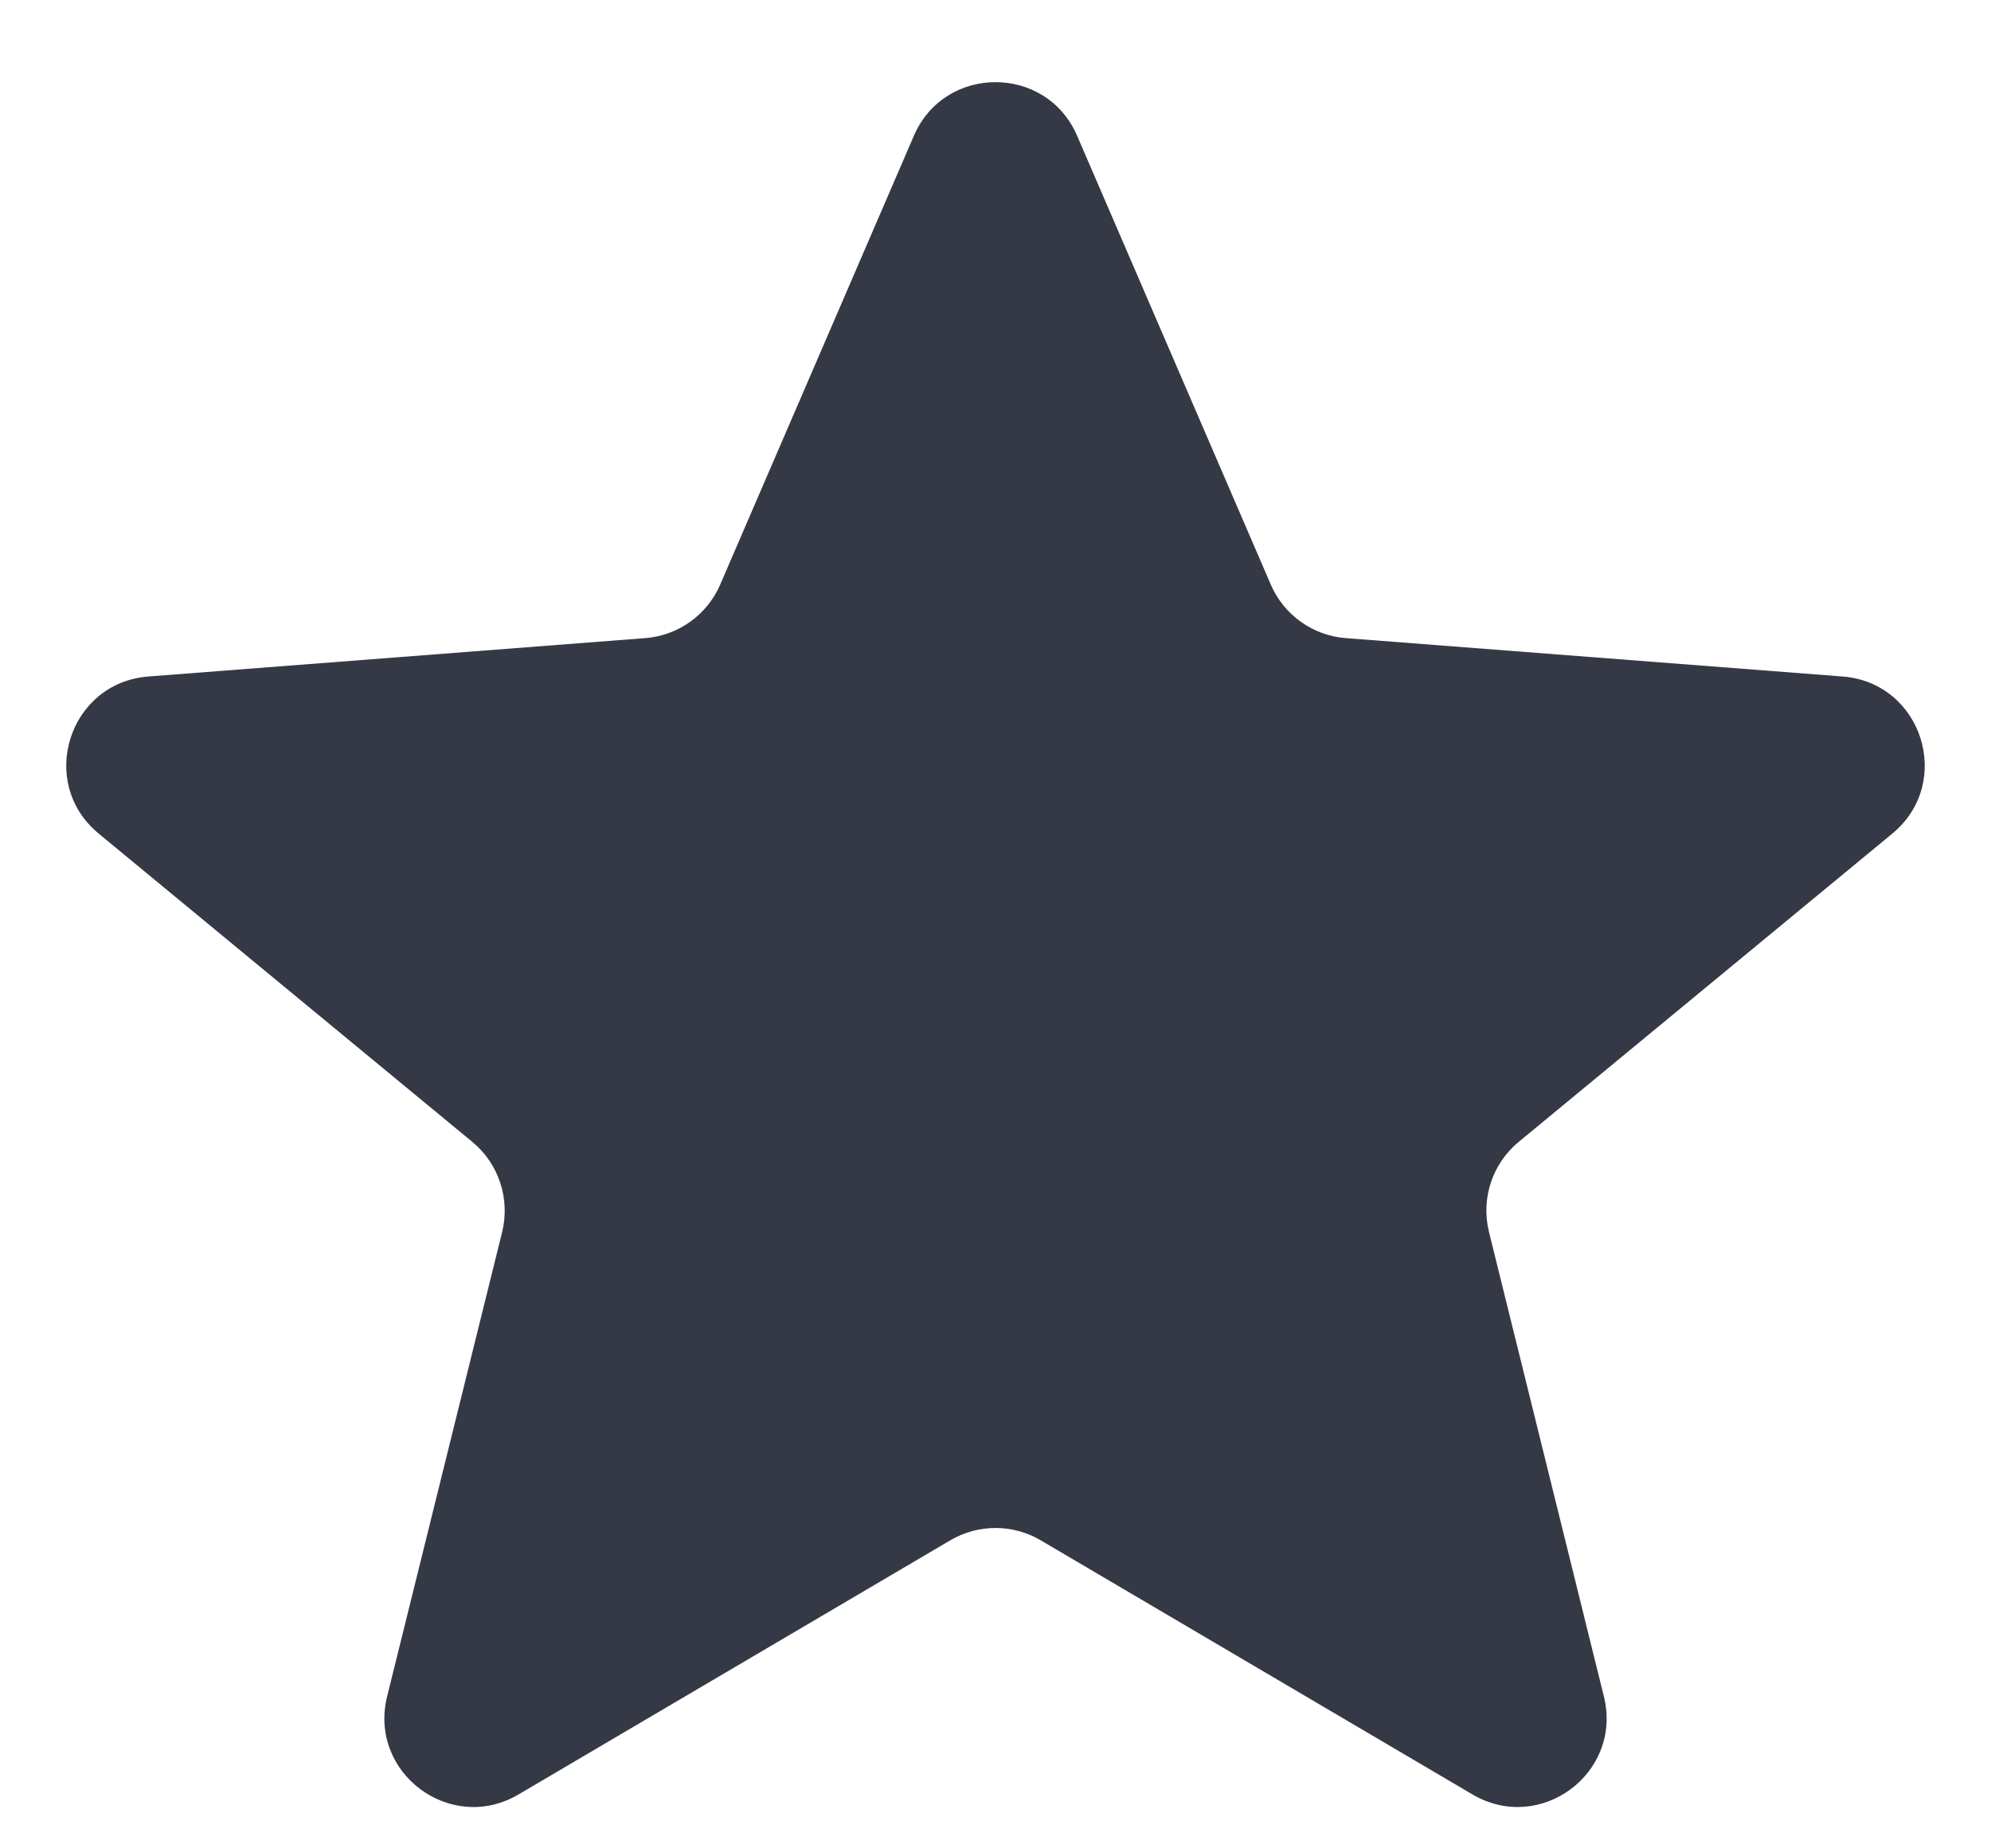 <svg width="14" height="13" viewBox="0 0 14 13" fill="none" xmlns="http://www.w3.org/2000/svg">
<path d="M6.426 0.955C6.643 0.452 7.357 0.452 7.574 0.955L8.936 4.112C9.028 4.325 9.231 4.47 9.462 4.488L12.956 4.758C13.517 4.801 13.74 5.505 13.306 5.863L10.678 8.032C10.493 8.185 10.412 8.431 10.47 8.665L11.278 11.932C11.411 12.47 10.832 12.902 10.354 12.621L7.317 10.833C7.121 10.718 6.879 10.718 6.683 10.833L3.646 12.621C3.169 12.902 2.589 12.47 2.722 11.932L3.531 8.665C3.588 8.431 3.507 8.185 3.322 8.032L0.694 5.863C0.26 5.505 0.483 4.801 1.044 4.758L4.538 4.488C4.769 4.47 4.972 4.325 5.064 4.112L6.426 0.955Z" fill="#353945"/>
</svg>

